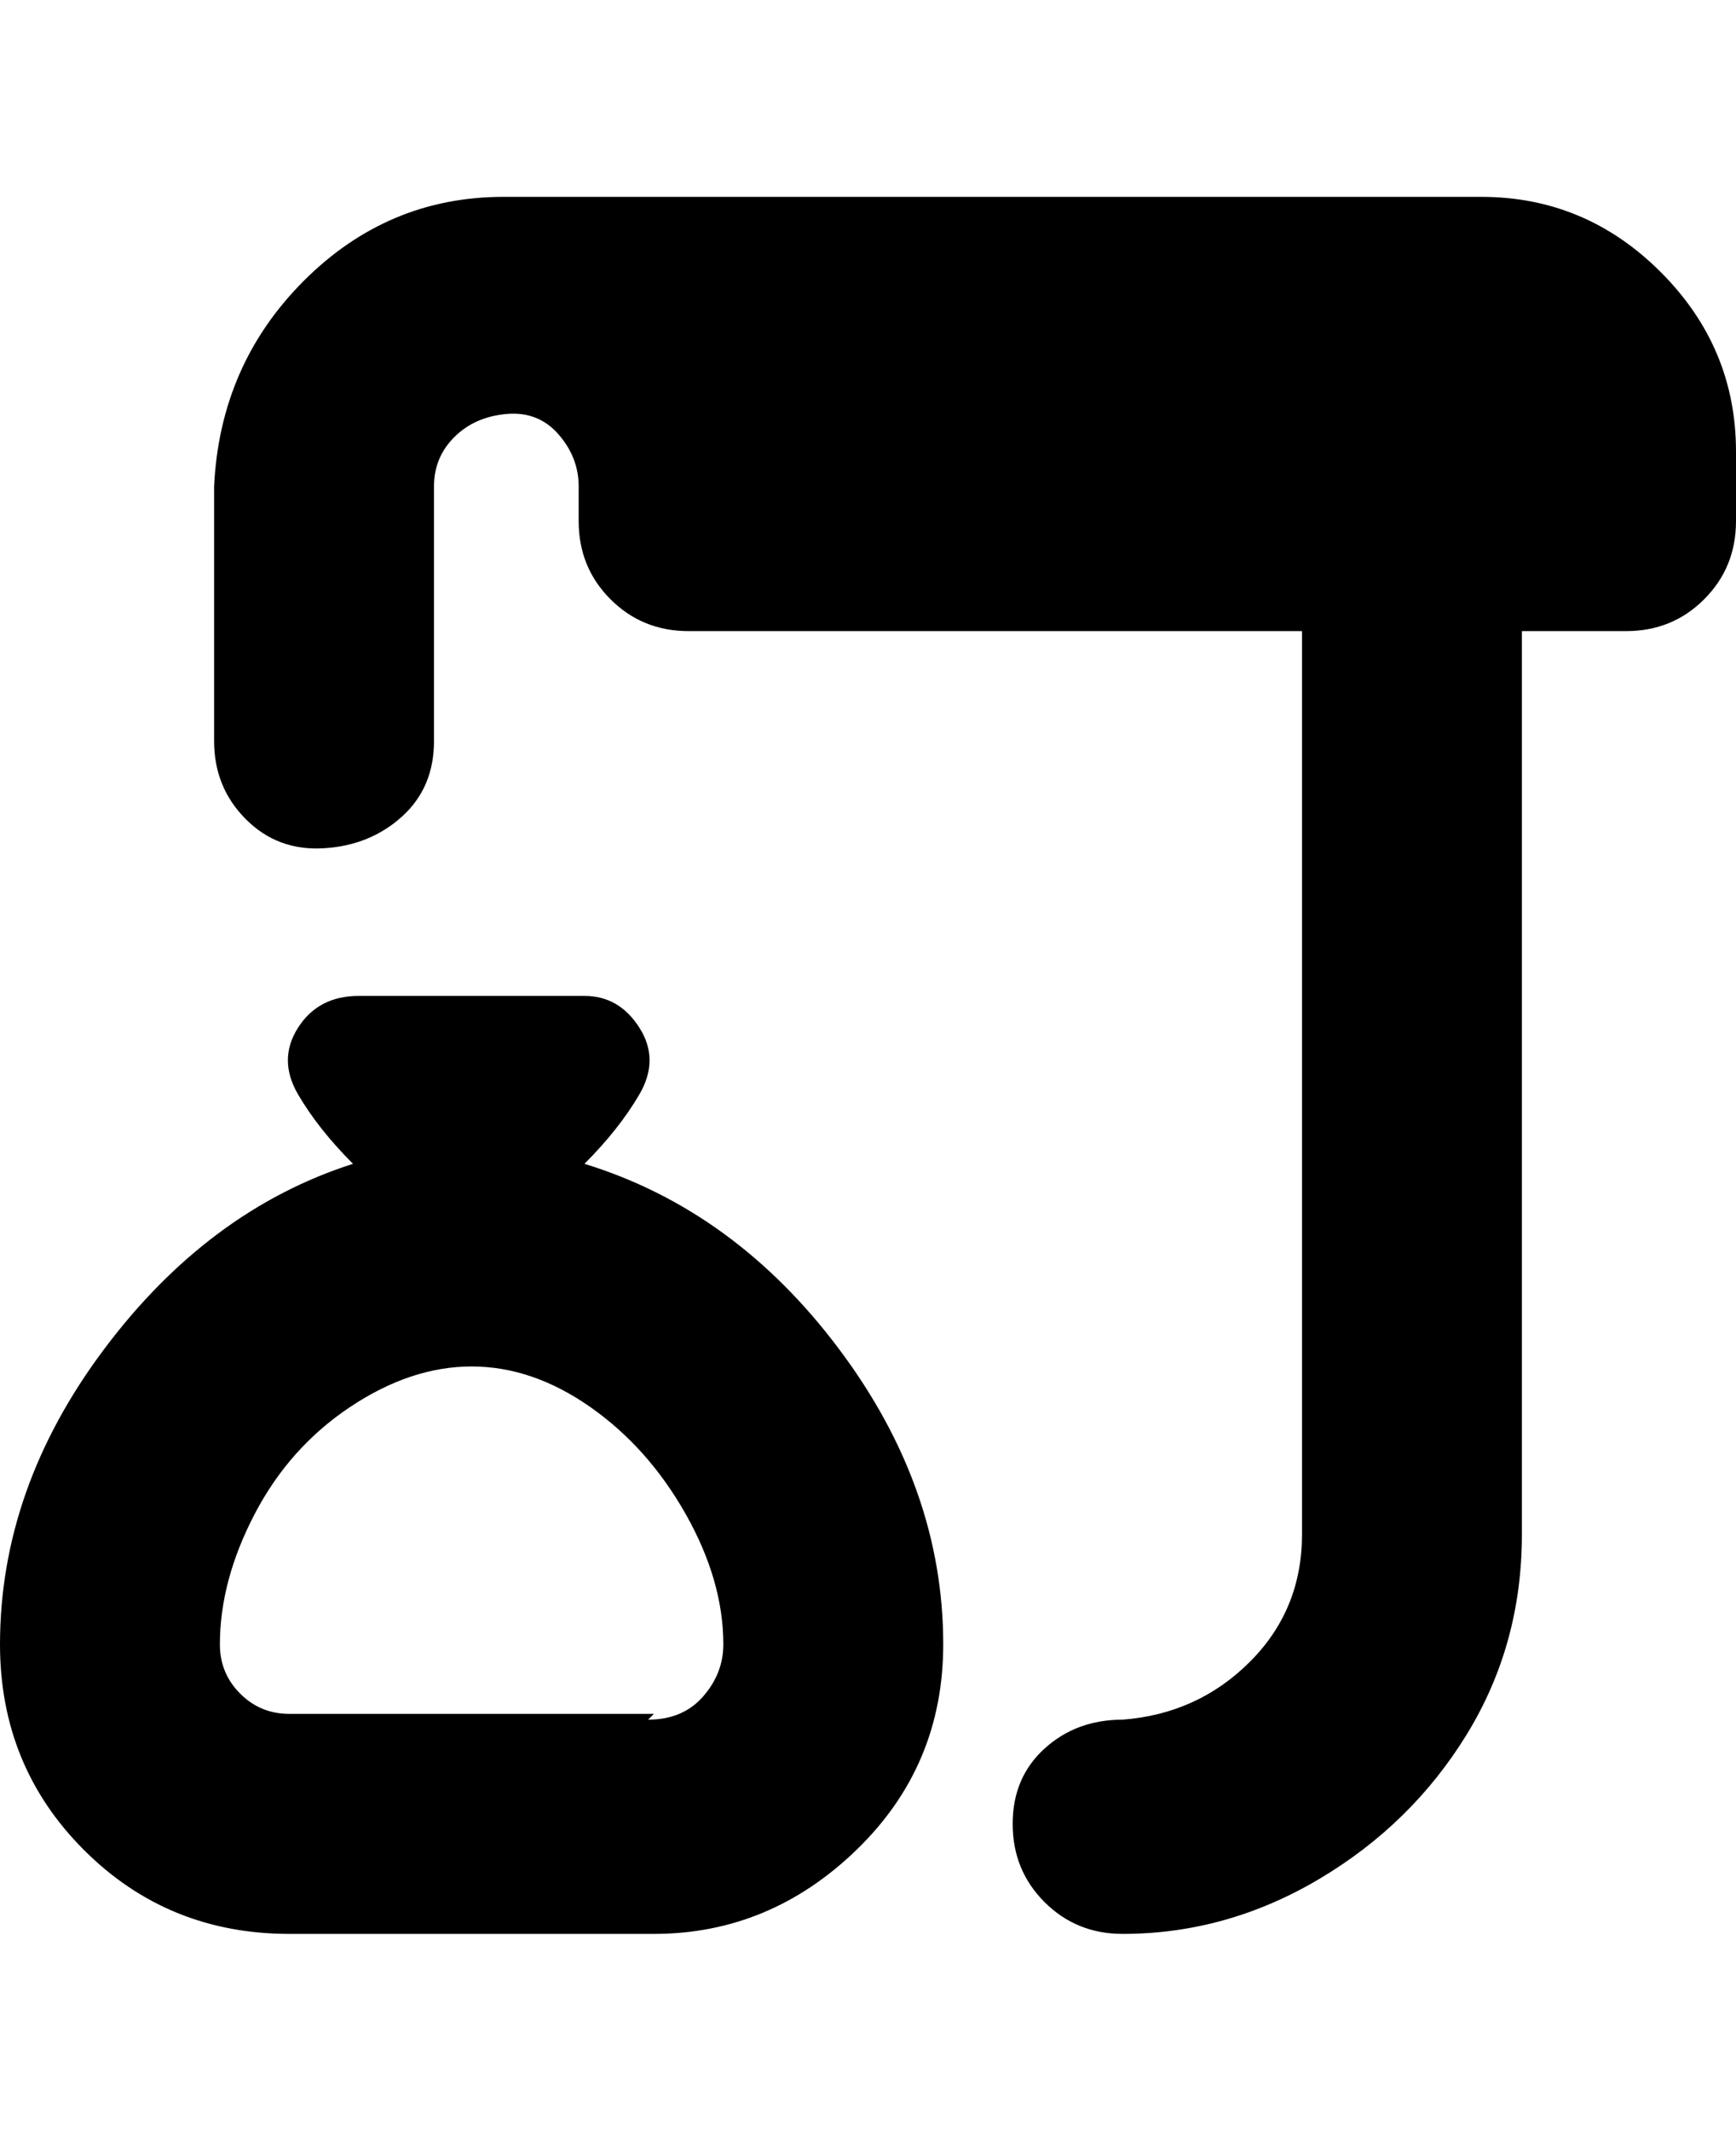 <svg viewBox="0 0 300 368" xmlns="http://www.w3.org/2000/svg"><path d="M101 201q6-6 9.5-12t0-11.5Q107 172 101 172H62q-7 0-10.5 5.5t0 11.5q3.5 6 9.5 12-25 8-43 32T0 284q0 21 14.5 35.5T50 334h63q20 0 35-14.5t15-35.5q0-27-18-51t-44-32zm12 95H50q-5 0-8.5-3.5T38 284q0-11 6-22.5T60.5 243q10.5-7 21-7t20.5 7q10 7 16.5 18.5T125 284q0 5-3.5 9t-9.5 4l1-1zM300 78v12q0 8-5.5 13.5T281 109h-18v156q0 19-9.5 34.5t-25.5 25q-16 9.5-34 9.5-8 0-13.5-5.5T175 315q0-8 5.5-13t13.5-5q13-1 22-10t9-22V109H119q-8 0-13.5-5.5T100 90v-6q0-5-3.5-9t-9-3.5q-5.5.5-9 4T75 84v44q0 8-5.5 13T56 146.5q-8 .5-13.5-5T37 128V84q1-21 15.5-35.5T87 34h169q18 0 31 13t13 31z"/></svg>